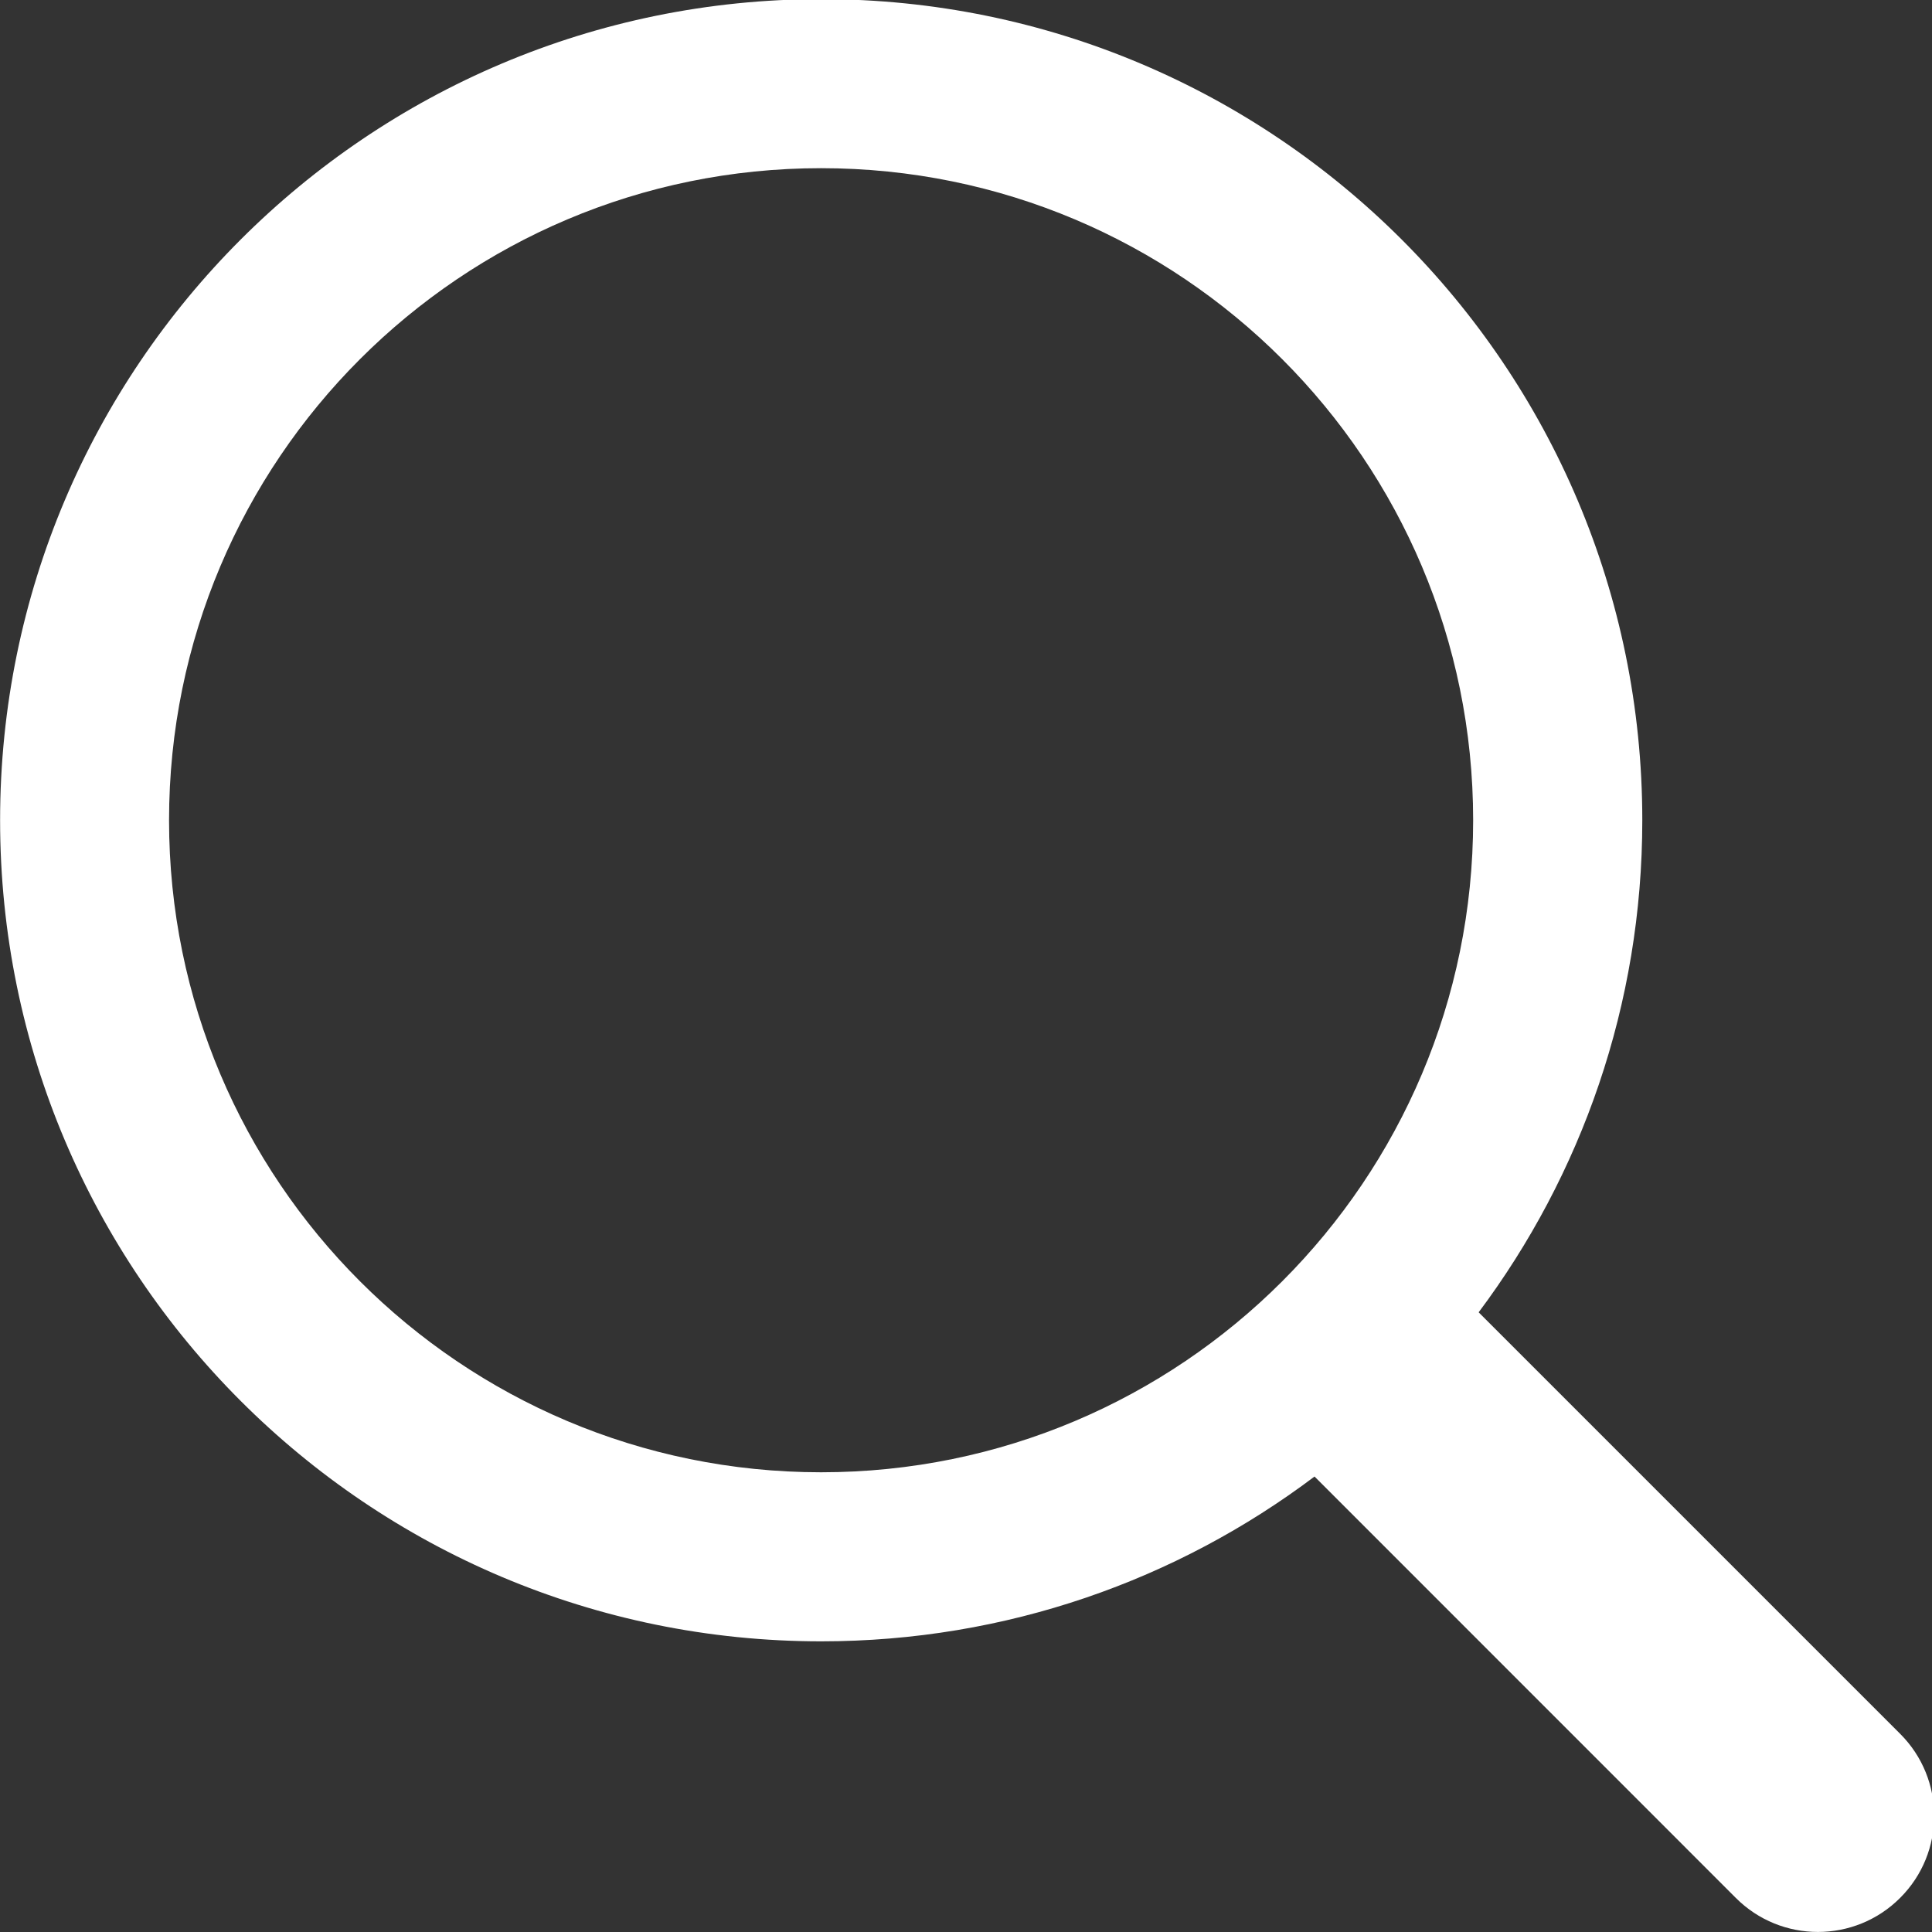 <?xml version="1.0" encoding="utf-8"?>
<!-- Generator: Adobe Illustrator 16.0.0, SVG Export Plug-In . SVG Version: 6.00 Build 0)  -->
<!DOCTYPE svg PUBLIC "-//W3C//DTD SVG 1.1//EN" "http://www.w3.org/Graphics/SVG/1.1/DTD/svg11.dtd">
<svg version="1.1" id="Layer_1" xmlns="http://www.w3.org/2000/svg" xmlns:xlink="http://www.w3.org/1999/xlink" x="0px" y="0px"
	 width="20px" height="20px" viewBox="0 0 20 20" enable-background="new 0 0 20 20" xml:space="preserve">
<rect x="0" y="0" width="20" height="20" fill="#333333" stroke="none"/>
<path fill-rule="evenodd" clip-rule="evenodd" fill="#FFFFFF" d="M17.969,19.647l-4.361-4.362c-1.422,1.071-3.19,1.706-5.107,1.706
	c-4.694,0-8.5-3.805-8.5-8.5c0-4.694,3.806-8.5,8.5-8.5s8.5,3.805,8.5,8.5c0,1.911-0.631,3.674-1.694,5.094l4.363,4.363
	c0.47,0.469,0.47,1.23,0,1.699C19.2,20.117,18.438,20.117,17.969,19.647z M8.5,1.741c-3.729,0-6.75,3.022-6.75,6.75
	c0,3.728,3.021,6.75,6.75,6.75s6.75-3.022,6.75-6.75C15.25,4.763,12.229,1.741,8.5,1.741z"/>
</svg>
